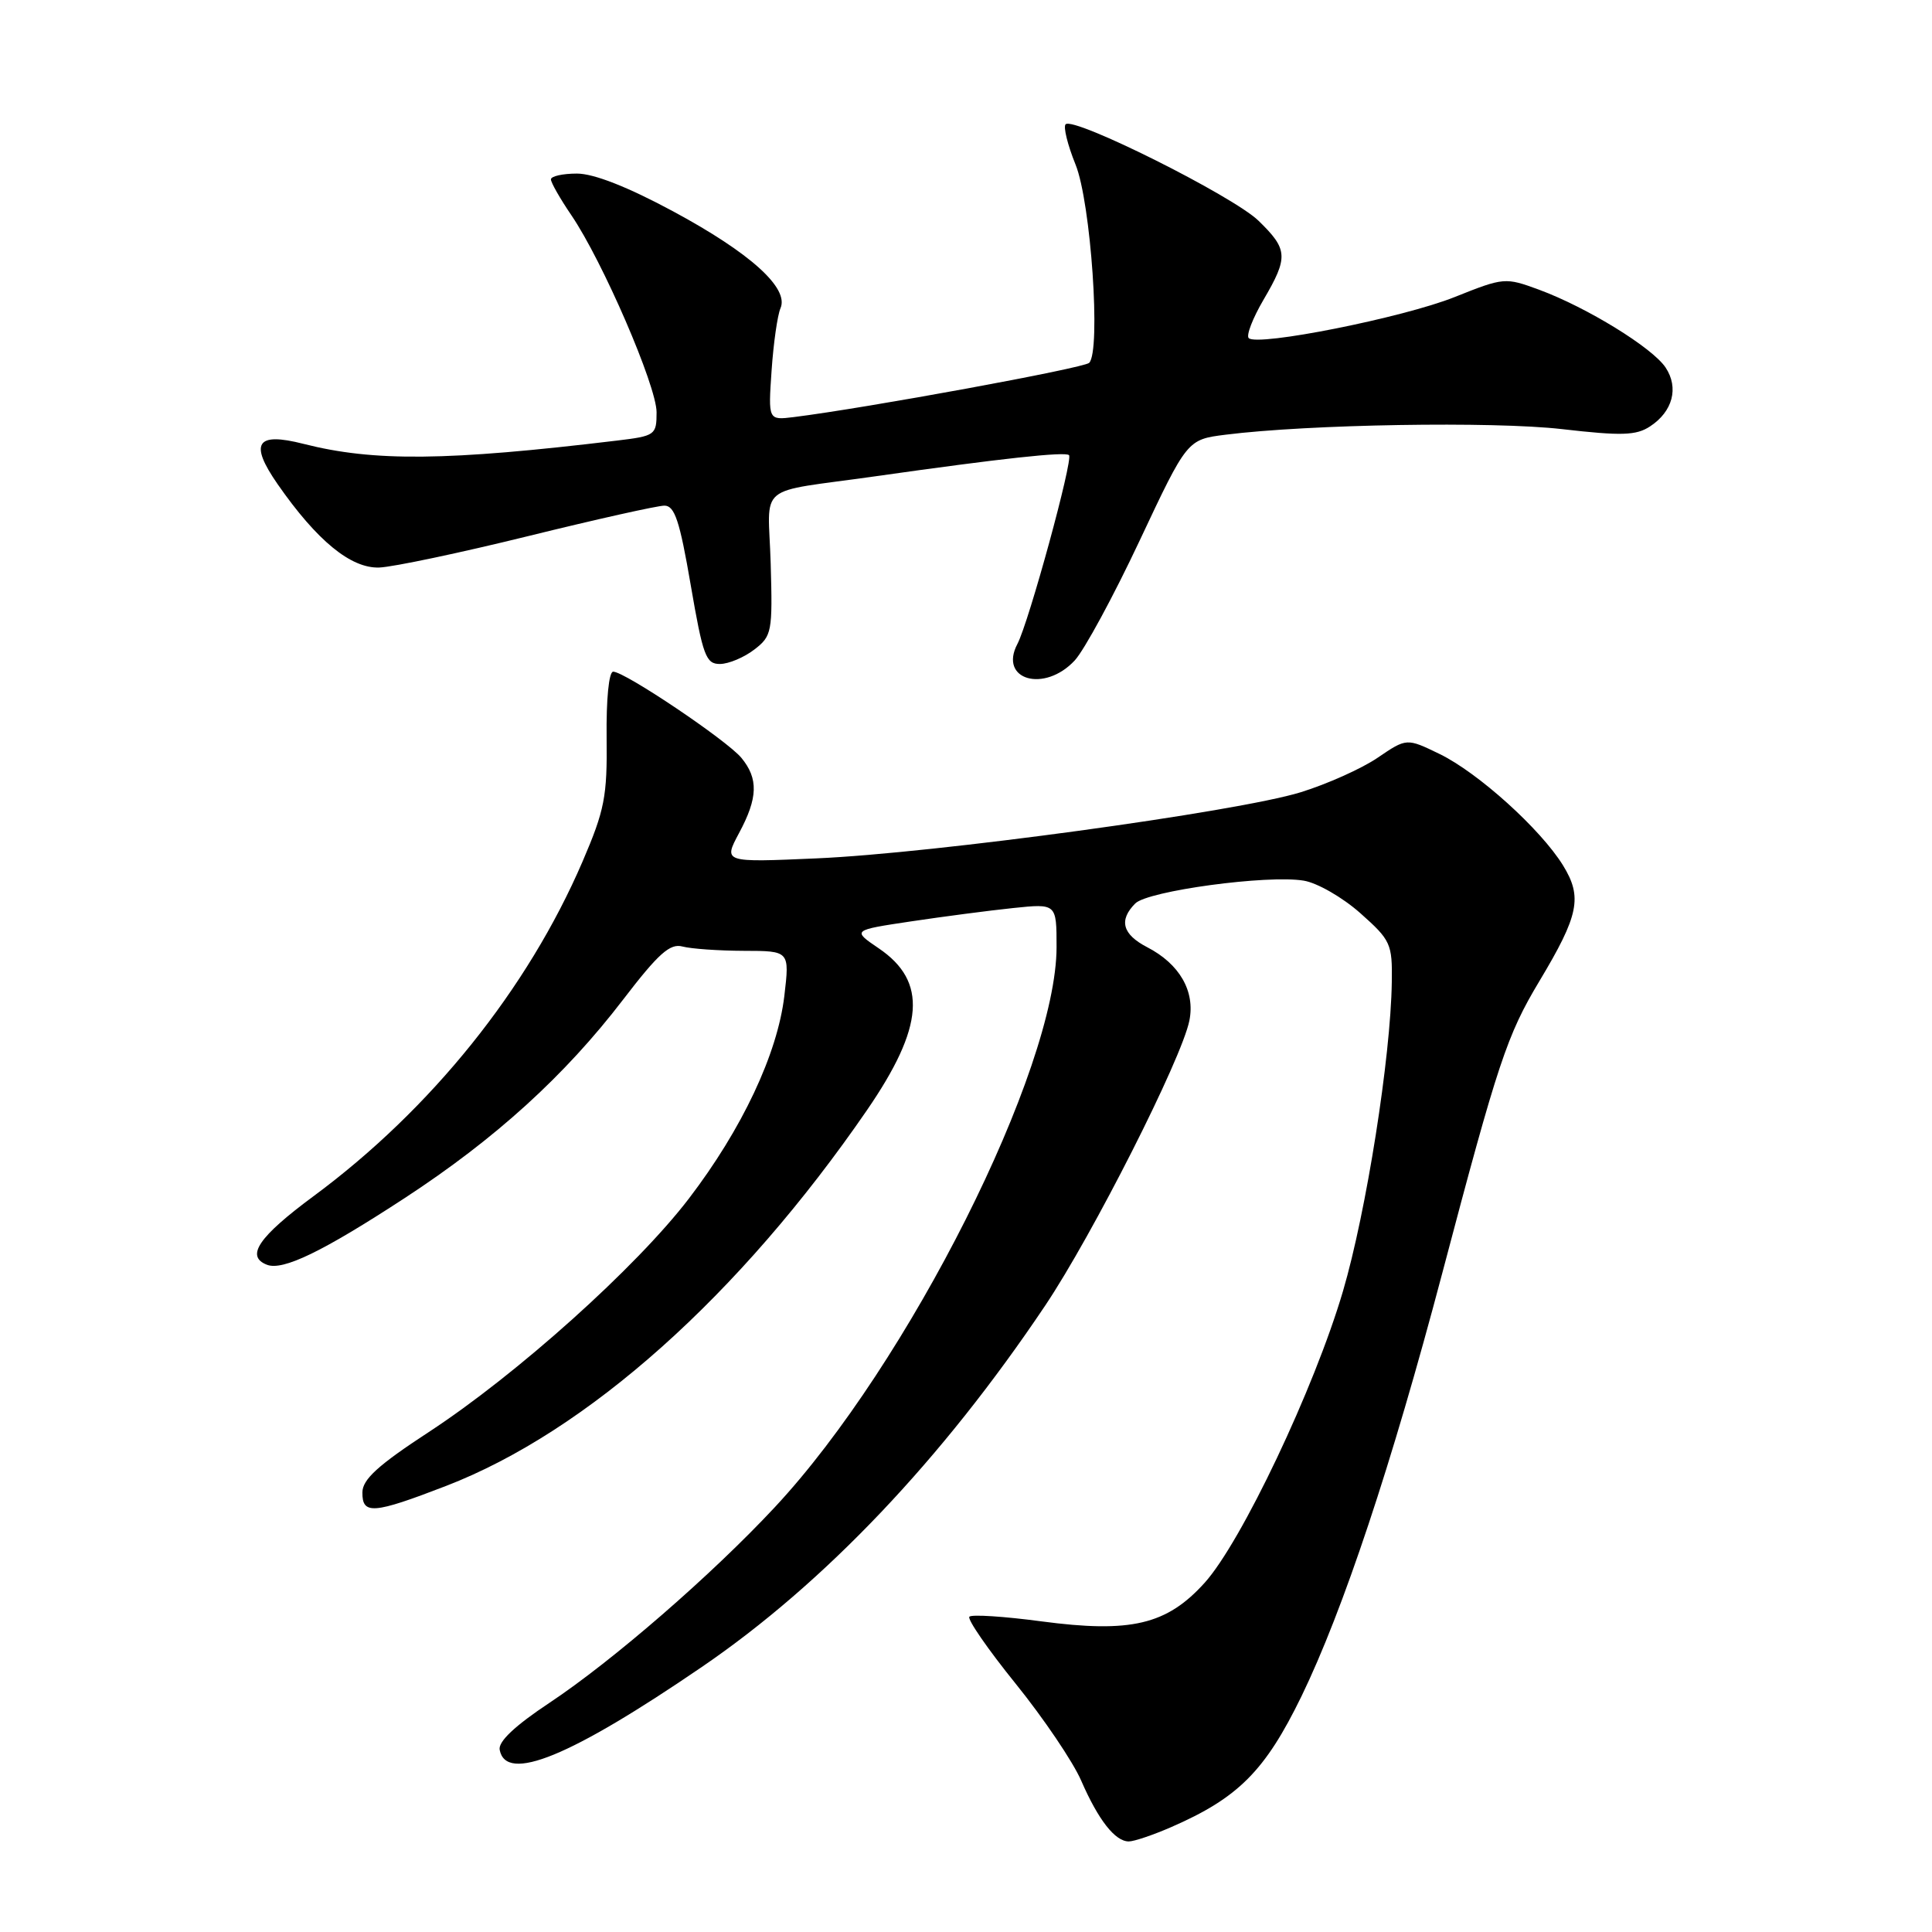 <?xml version="1.0" encoding="UTF-8" standalone="no"?>
<!DOCTYPE svg PUBLIC "-//W3C//DTD SVG 1.1//EN" "http://www.w3.org/Graphics/SVG/1.1/DTD/svg11.dtd" >
<svg xmlns="http://www.w3.org/2000/svg" xmlns:xlink="http://www.w3.org/1999/xlink" version="1.1" viewBox="0 0 256 256">
 <g >
 <path fill="currentColor"
d=" M 155.17 242.11 C 164.08 238.23 167.63 234.66 172.45 224.77 C 177.96 213.42 184.39 194.10 191.11 168.69 C 198.51 140.68 199.68 137.17 203.98 130.00 C 209.22 121.26 209.70 118.88 207.11 114.67 C 204.13 109.85 195.87 102.40 190.76 99.91 C 186.39 97.79 186.39 97.79 182.55 100.40 C 180.44 101.84 175.84 103.90 172.34 104.98 C 163.92 107.58 123.73 113.07 108.17 113.74 C 95.85 114.28 95.85 114.28 97.92 110.40 C 100.44 105.72 100.51 103.17 98.23 100.41 C 96.30 98.09 82.79 89.00 81.25 89.00 C 80.68 89.00 80.32 92.64 80.38 97.75 C 80.47 105.56 80.12 107.33 77.19 114.16 C 69.91 131.07 57.14 146.96 41.60 158.46 C 34.25 163.89 32.49 166.48 35.38 167.59 C 37.49 168.40 42.74 165.86 53.61 158.76 C 65.64 150.90 74.83 142.55 82.56 132.46 C 87.25 126.34 88.78 124.97 90.44 125.42 C 91.57 125.72 95.23 125.98 98.57 125.99 C 104.63 126.00 104.63 126.00 103.93 131.96 C 103.02 139.64 98.33 149.60 91.27 158.83 C 84.34 167.89 68.50 182.11 56.82 189.75 C 50.10 194.14 48.03 196.03 48.02 197.75 C 47.99 200.73 49.45 200.62 59.09 196.90 C 77.79 189.69 98.01 171.64 114.88 147.10 C 122.47 136.05 122.91 130.05 116.44 125.66 C 112.91 123.26 112.91 123.26 120.71 122.09 C 124.99 121.45 131.09 120.65 134.25 120.32 C 140.00 119.72 140.00 119.72 140.00 125.48 C 140.00 141.69 120.37 180.74 102.67 199.71 C 94.33 208.66 81.22 220.04 72.81 225.63 C 68.23 228.67 66.00 230.77 66.21 231.86 C 67.05 236.28 75.58 232.78 93.00 220.88 C 109.21 209.81 124.83 193.37 138.49 173.00 C 144.77 163.64 156.60 140.27 157.60 135.23 C 158.38 131.34 156.30 127.72 151.99 125.50 C 148.72 123.80 148.22 121.93 150.43 119.71 C 152.11 118.04 167.96 115.89 172.75 116.69 C 174.54 116.98 177.91 118.92 180.25 121.00 C 184.28 124.58 184.50 125.05 184.42 130.14 C 184.28 140.07 181.04 160.60 177.95 171.09 C 174.17 183.94 164.49 204.34 159.61 209.74 C 154.60 215.29 149.83 216.41 138.00 214.84 C 133.06 214.18 128.76 213.90 128.45 214.22 C 128.13 214.53 130.89 218.53 134.59 223.11 C 138.28 227.68 142.19 233.46 143.27 235.96 C 145.54 241.17 147.76 244.00 149.57 244.00 C 150.27 244.00 152.78 243.15 155.17 242.11 Z  M 142.41 87.51 C 143.68 86.13 147.55 78.99 151.01 71.63 C 157.31 58.24 157.31 58.24 162.40 57.60 C 173.36 56.22 197.85 55.81 206.97 56.86 C 214.87 57.77 216.80 57.71 218.64 56.50 C 221.65 54.53 222.48 51.38 220.70 48.70 C 218.95 46.07 210.27 40.73 203.94 38.39 C 199.45 36.74 199.28 36.75 192.75 39.36 C 185.94 42.09 166.60 45.94 165.46 44.80 C 165.11 44.44 165.99 42.17 167.41 39.74 C 170.74 34.06 170.67 33.05 166.75 29.24 C 163.37 25.97 142.26 15.41 141.20 16.47 C 140.87 16.80 141.46 19.19 142.51 21.79 C 144.55 26.79 145.90 46.51 144.32 48.08 C 143.61 48.78 114.80 54.07 105.15 55.27 C 101.79 55.68 101.79 55.68 102.24 49.09 C 102.49 45.47 103.02 41.76 103.42 40.84 C 104.58 38.18 99.43 33.52 89.20 28.01 C 83.17 24.76 78.68 23.00 76.45 23.00 C 74.55 23.00 73.00 23.35 73.00 23.77 C 73.00 24.19 74.22 26.33 75.71 28.52 C 79.85 34.61 86.99 51.12 87.00 54.62 C 87.00 57.64 86.83 57.77 81.75 58.38 C 59.22 61.09 49.54 61.19 40.20 58.81 C 33.95 57.22 33.01 58.71 36.79 64.16 C 42.00 71.65 46.50 75.34 50.26 75.20 C 52.09 75.13 60.96 73.26 69.97 71.04 C 78.98 68.82 87.11 67.00 88.04 67.00 C 89.40 67.00 90.07 69.03 91.52 77.50 C 93.14 86.92 93.54 88.00 95.41 87.98 C 96.56 87.97 98.60 87.11 99.95 86.07 C 102.28 84.28 102.38 83.75 102.12 74.66 C 101.80 63.82 99.91 65.39 116.00 63.11 C 132.69 60.74 141.16 59.82 141.65 60.31 C 142.22 60.89 136.33 82.44 134.81 85.33 C 132.30 90.10 138.39 91.84 142.41 87.51 Z "/>
</g>
</svg>